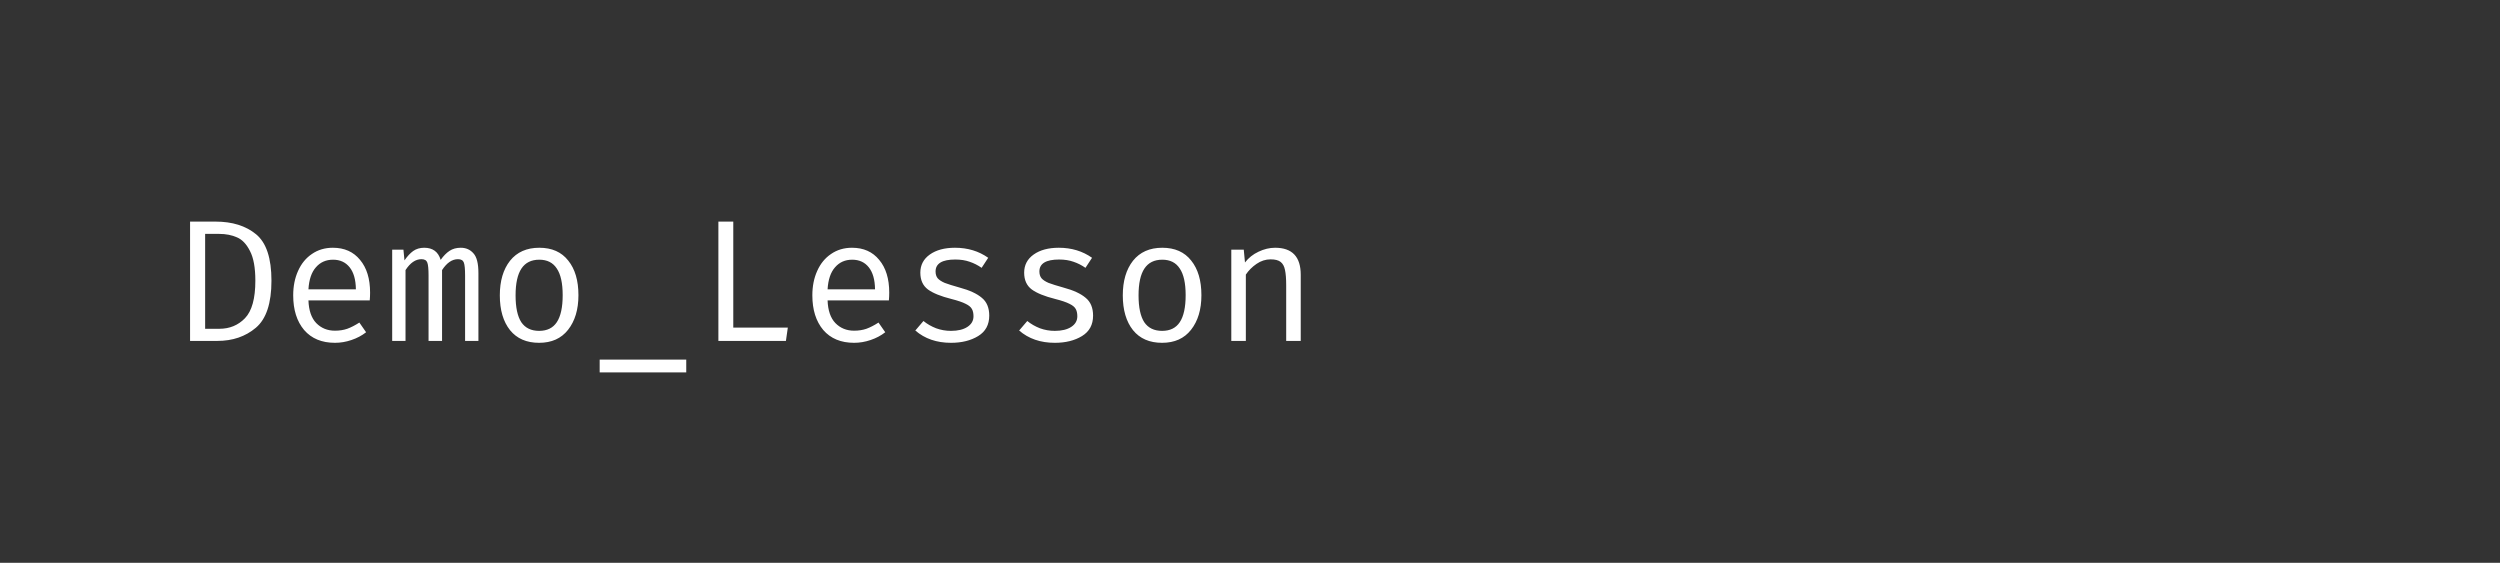 <svg width="462" height="104" viewBox="0 0 462 104" fill="none" xmlns="http://www.w3.org/2000/svg">
<rect x="0" y="0" width="462" height="104" fill="#333333" stroke="none"/>
<g clip-path="url(#clip0_113_147)">
<path d="M50.165 51.864C50.165 56.045 49.205 58.947 47.285 60.568C45.365 62.189 42.997 63 40.181 63H35.125V40.952H39.829C42.922 40.952 45.418 41.731 47.317 43.288C49.215 44.845 50.165 47.704 50.165 51.864ZM47.189 51.864C47.189 49.475 46.858 47.651 46.197 46.392C45.557 45.112 44.757 44.269 43.797 43.864C42.837 43.437 41.738 43.224 40.501 43.224H37.909V60.76H40.533C42.431 60.76 44.01 60.109 45.269 58.808C46.549 57.485 47.189 55.171 47.189 51.864ZM57 55.512C57.064 57.368 57.544 58.765 58.44 59.704C59.358 60.643 60.51 61.112 61.896 61.112C62.728 61.112 63.486 60.995 64.168 60.76C64.872 60.504 65.619 60.12 66.408 59.608L67.656 61.4C66.867 62.019 65.96 62.499 64.936 62.84C63.934 63.181 62.92 63.352 61.896 63.352C59.464 63.352 57.566 62.563 56.2 60.984C54.856 59.384 54.184 57.251 54.184 54.584C54.184 52.899 54.483 51.395 55.08 50.072C55.678 48.728 56.531 47.683 57.64 46.936C58.75 46.168 60.04 45.784 61.512 45.784C63.646 45.784 65.32 46.531 66.536 48.024C67.774 49.496 68.392 51.512 68.392 54.072C68.392 54.563 68.371 55.043 68.328 55.512H57ZM61.544 47.992C60.243 47.992 59.187 48.461 58.376 49.4C57.566 50.317 57.107 51.672 57 53.464H65.768C65.747 51.693 65.363 50.339 64.616 49.4C63.87 48.461 62.846 47.992 61.544 47.992ZM85.148 45.784C86.108 45.784 86.886 46.125 87.484 46.808C88.102 47.469 88.412 48.685 88.412 50.456V63H85.948V50.904C85.948 49.731 85.873 48.941 85.724 48.536C85.574 48.109 85.212 47.896 84.636 47.896C83.548 47.896 82.566 48.568 81.692 49.912V63H79.196V50.904C79.196 49.731 79.121 48.941 78.972 48.536C78.822 48.109 78.46 47.896 77.884 47.896C76.796 47.896 75.814 48.568 74.94 49.912V63H72.476V46.136H74.556L74.748 48.12C75.26 47.373 75.793 46.797 76.348 46.392C76.924 45.987 77.606 45.784 78.396 45.784C79.974 45.784 80.988 46.531 81.436 48.024C81.948 47.299 82.492 46.744 83.068 46.36C83.644 45.976 84.337 45.784 85.148 45.784ZM99.663 45.784C101.989 45.784 103.77 46.573 105.007 48.152C106.266 49.709 106.895 51.843 106.895 54.552C106.895 57.197 106.255 59.331 104.975 60.952C103.717 62.552 101.935 63.352 99.631 63.352C97.306 63.352 95.514 62.573 94.255 61.016C92.997 59.437 92.367 57.293 92.367 54.584C92.367 51.917 92.997 49.784 94.255 48.184C95.535 46.584 97.338 45.784 99.663 45.784ZM99.663 47.992C98.191 47.992 97.093 48.536 96.367 49.624C95.642 50.712 95.279 52.365 95.279 54.584C95.279 56.803 95.631 58.456 96.335 59.544C97.061 60.611 98.159 61.144 99.631 61.144C101.103 61.144 102.191 60.611 102.895 59.544C103.621 58.456 103.983 56.792 103.983 54.552C103.983 52.333 103.621 50.691 102.895 49.624C102.191 48.536 101.114 47.992 99.663 47.992ZM110.819 66.456H126.819V68.824H110.819V66.456ZM132.758 40.952H135.51V60.536H145.59L145.238 63H132.758V40.952ZM152.938 55.512C153.002 57.368 153.482 58.765 154.378 59.704C155.295 60.643 156.447 61.112 157.834 61.112C158.666 61.112 159.423 60.995 160.106 60.76C160.81 60.504 161.556 60.12 162.346 59.608L163.594 61.4C162.804 62.019 161.898 62.499 160.874 62.84C159.871 63.181 158.858 63.352 157.834 63.352C155.402 63.352 153.503 62.563 152.138 60.984C150.794 59.384 150.122 57.251 150.122 54.584C150.122 52.899 150.42 51.395 151.018 50.072C151.615 48.728 152.468 47.683 153.578 46.936C154.687 46.168 155.978 45.784 157.45 45.784C159.583 45.784 161.258 46.531 162.474 48.024C163.711 49.496 164.33 51.512 164.33 54.072C164.33 54.563 164.308 55.043 164.266 55.512H152.938ZM157.482 47.992C156.18 47.992 155.124 48.461 154.314 49.4C153.503 50.317 153.044 51.672 152.938 53.464H161.706C161.684 51.693 161.3 50.339 160.554 49.4C159.807 48.461 158.783 47.992 157.482 47.992ZM175.741 61.144C177.021 61.144 178.035 60.899 178.781 60.408C179.528 59.917 179.901 59.267 179.901 58.456C179.901 57.901 179.805 57.453 179.613 57.112C179.421 56.749 179.037 56.429 178.461 56.152C177.885 55.853 177.011 55.555 175.837 55.256C173.875 54.765 172.424 54.179 171.485 53.496C170.547 52.792 170.077 51.757 170.077 50.392C170.077 48.984 170.664 47.864 171.837 47.032C173.011 46.2 174.557 45.784 176.477 45.784C178.824 45.784 180.872 46.403 182.621 47.64L181.405 49.496C180.701 49.005 179.965 48.632 179.197 48.376C178.429 48.099 177.544 47.96 176.541 47.96C174.109 47.96 172.893 48.696 172.893 50.168C172.893 50.68 173.021 51.096 173.277 51.416C173.555 51.736 173.992 52.024 174.589 52.28C175.208 52.515 176.125 52.803 177.341 53.144C179.176 53.635 180.541 54.264 181.437 55.032C182.355 55.779 182.813 56.877 182.813 58.328C182.813 60.013 182.131 61.272 180.765 62.104C179.4 62.936 177.725 63.352 175.741 63.352C173.096 63.352 170.899 62.595 169.149 61.08L170.653 59.32C171.336 59.875 172.115 60.323 172.989 60.664C173.864 60.984 174.781 61.144 175.741 61.144ZM194.929 61.144C196.209 61.144 197.222 60.899 197.969 60.408C198.715 59.917 199.089 59.267 199.089 58.456C199.089 57.901 198.993 57.453 198.801 57.112C198.609 56.749 198.225 56.429 197.649 56.152C197.073 55.853 196.198 55.555 195.025 55.256C193.062 54.765 191.611 54.179 190.673 53.496C189.734 52.792 189.265 51.757 189.265 50.392C189.265 48.984 189.851 47.864 191.025 47.032C192.198 46.2 193.745 45.784 195.665 45.784C198.011 45.784 200.059 46.403 201.809 47.64L200.593 49.496C199.889 49.005 199.153 48.632 198.385 48.376C197.617 48.099 196.731 47.96 195.729 47.96C193.297 47.96 192.081 48.696 192.081 50.168C192.081 50.68 192.209 51.096 192.465 51.416C192.742 51.736 193.179 52.024 193.777 52.28C194.395 52.515 195.313 52.803 196.529 53.144C198.363 53.635 199.729 54.264 200.625 55.032C201.542 55.779 202.001 56.877 202.001 58.328C202.001 60.013 201.318 61.272 199.953 62.104C198.587 62.936 196.913 63.352 194.929 63.352C192.283 63.352 190.086 62.595 188.337 61.08L189.841 59.32C190.523 59.875 191.302 60.323 192.177 60.664C193.051 60.984 193.969 61.144 194.929 61.144ZM214.788 45.784C217.114 45.784 218.895 46.573 220.132 48.152C221.391 49.709 222.02 51.843 222.02 54.552C222.02 57.197 221.38 59.331 220.1 60.952C218.842 62.552 217.06 63.352 214.756 63.352C212.431 63.352 210.639 62.573 209.38 61.016C208.122 59.437 207.492 57.293 207.492 54.584C207.492 51.917 208.122 49.784 209.38 48.184C210.66 46.584 212.463 45.784 214.788 45.784ZM214.788 47.992C213.316 47.992 212.218 48.536 211.492 49.624C210.767 50.712 210.404 52.365 210.404 54.584C210.404 56.803 210.756 58.456 211.46 59.544C212.186 60.611 213.284 61.144 214.756 61.144C216.228 61.144 217.316 60.611 218.02 59.544C218.746 58.456 219.108 56.792 219.108 54.552C219.108 52.333 218.746 50.691 218.02 49.624C217.316 48.536 216.239 47.992 214.788 47.992ZM227.544 46.136H229.848L230.072 48.504C230.733 47.651 231.565 46.989 232.568 46.52C233.592 46.029 234.616 45.784 235.64 45.784C238.797 45.784 240.376 47.448 240.376 50.776V63H237.688V52.76C237.688 51.501 237.613 50.541 237.464 49.88C237.336 49.219 237.069 48.728 236.664 48.408C236.258 48.088 235.64 47.928 234.808 47.928C233.89 47.928 233.026 48.205 232.216 48.76C231.405 49.315 230.744 49.976 230.232 50.744V63H227.544V46.136Z" fill="white"/>
</g>
<defs>
<clipPath id="clip0_113_147">
<rect width="276" height="58" fill="white" transform="translate(0 23)"/>
</clipPath>
</defs>
</svg>
